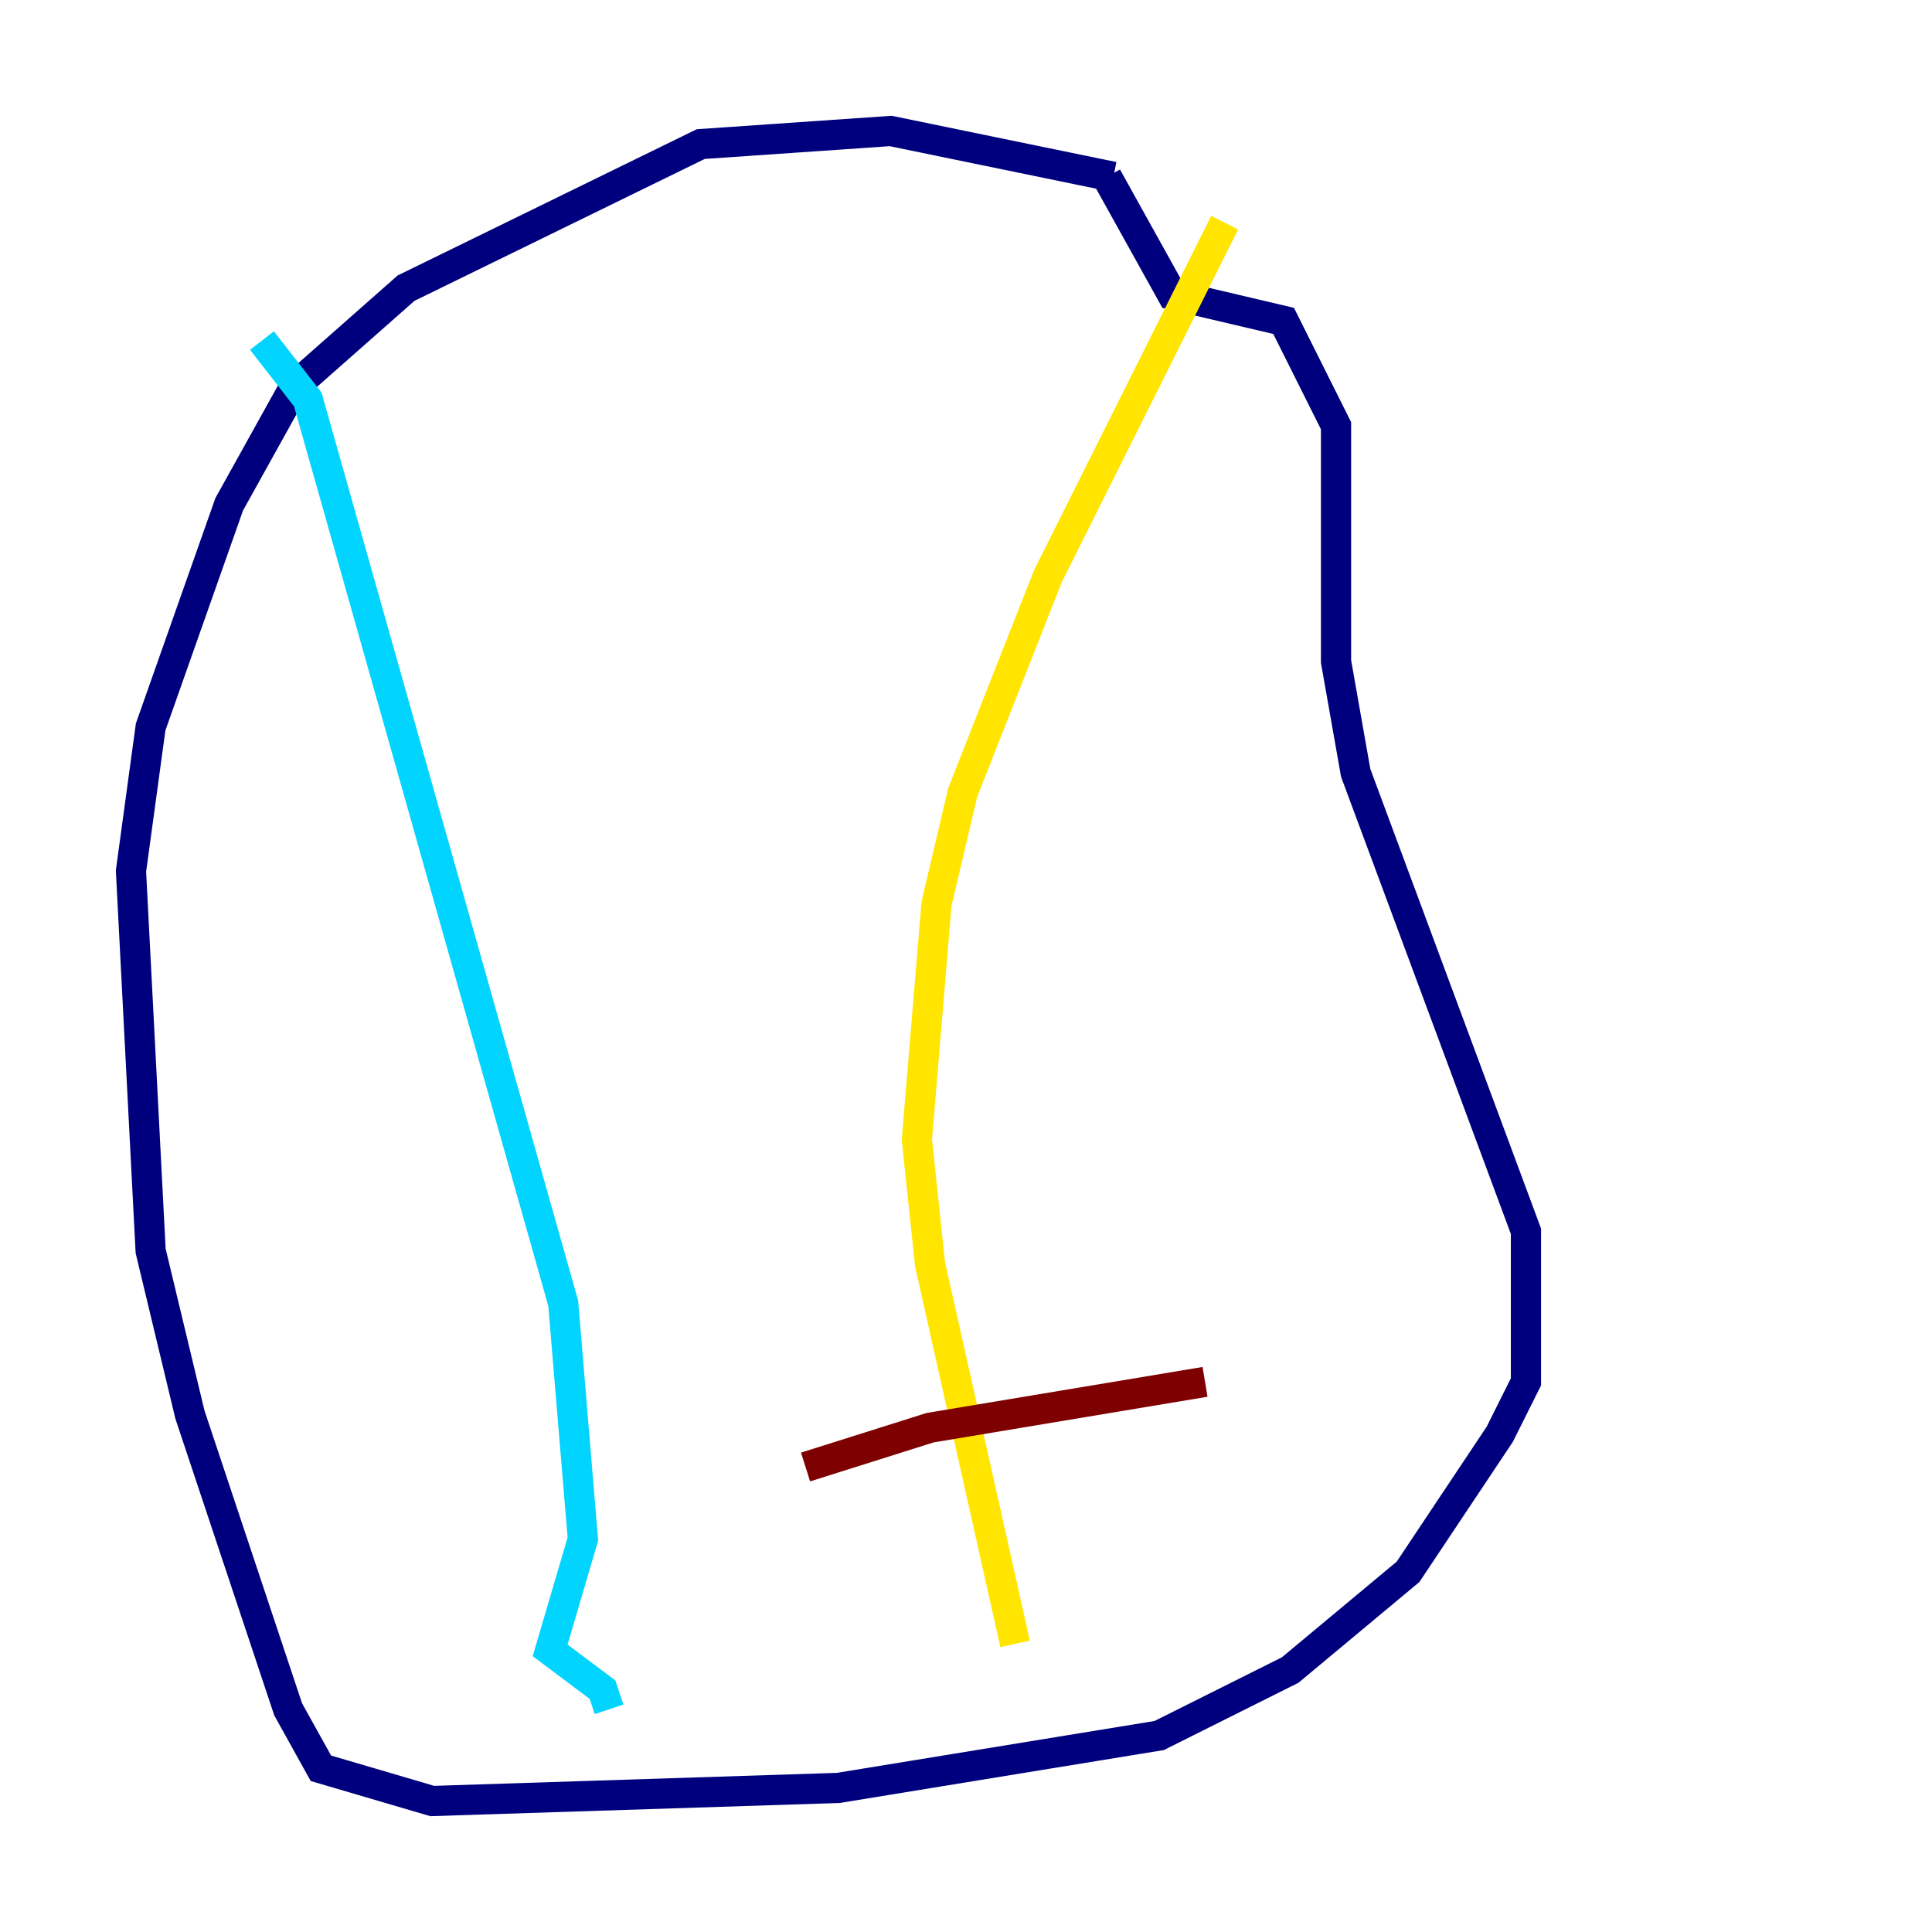 <?xml version="1.0" encoding="utf-8" ?>
<svg baseProfile="tiny" height="128" version="1.2" viewBox="0,0,128,128" width="128" xmlns="http://www.w3.org/2000/svg" xmlns:ev="http://www.w3.org/2001/xml-events" xmlns:xlink="http://www.w3.org/1999/xlink"><defs /><polyline fill="none" points="73.763,11.715 59.01,8.678 46.427,9.546 26.902,19.091 19.525,25.6 15.186,33.41 9.98,48.163 8.678,57.709 9.98,82.875 12.583,93.722 19.091,113.248 21.261,117.153 28.637,119.322 55.539,118.454 76.8,114.983 85.478,110.644 93.288,104.136 99.363,95.024 101.098,91.552 101.098,81.573 89.817,51.2 88.515,43.824 88.515,28.203 85.044,21.261 77.668,19.525 73.329,11.715" stroke="#00007f" stroke-width="2" /><polyline fill="none" points="17.356,22.563 20.393,26.468 37.315,86.346 38.617,101.966 36.447,109.342 39.919,111.946 40.352,113.248" stroke="#00d4ff" stroke-width="2" /><polyline fill="none" points="81.139,14.752 69.424,38.183 63.783,52.502 62.047,59.878 60.746,75.498 61.614,83.742 67.254,108.909" stroke="#ffe500" stroke-width="2" /><polyline fill="none" points="53.37,97.193 61.614,94.59 79.837,91.552" stroke="#7f0000" stroke-width="2" /></svg>